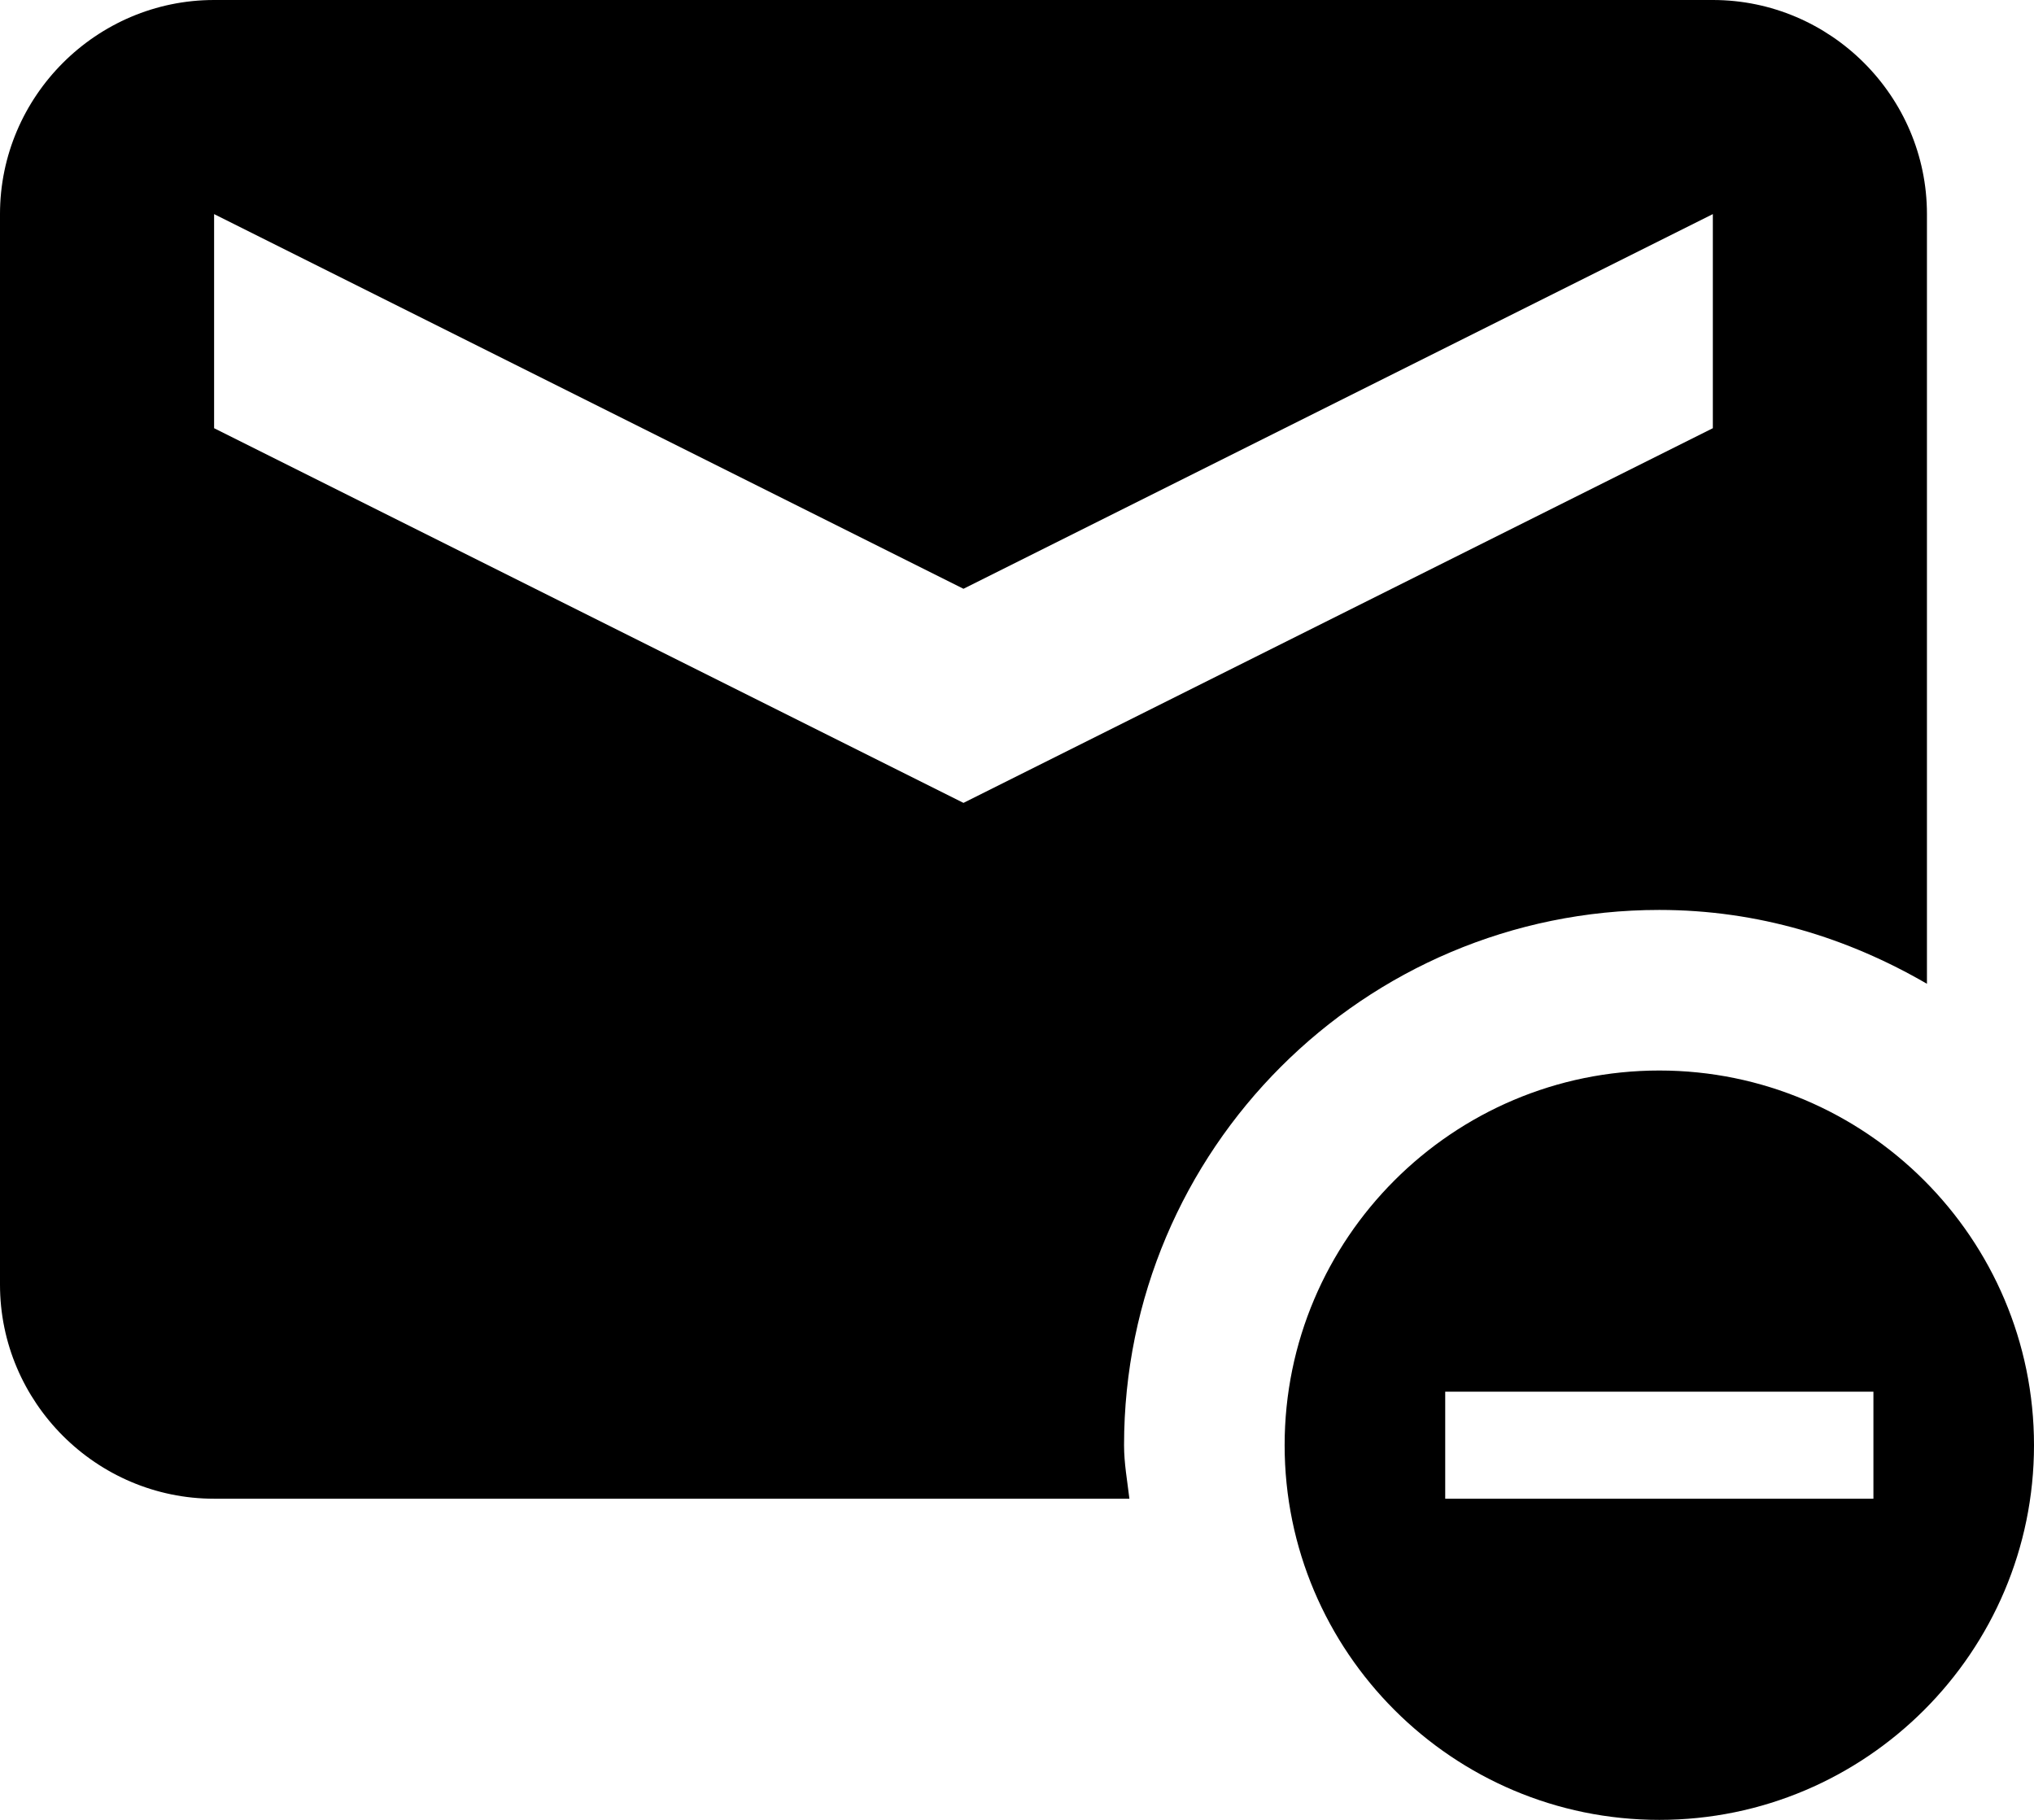 <?xml version="1.0" encoding="UTF-8"?>
<svg width="19px" height="17px" viewBox="0 0 19 17" version="1.1" xmlns="http://www.w3.org/2000/svg" xmlns:xlink="http://www.w3.org/1999/xlink">
    <!-- Generator: Sketch 51.3 (57544) - http://www.bohemiancoding.com/sketch -->
    <title>baseline-unsubscribe-24px</title>
    <desc>Created with Sketch.</desc>
    <defs></defs>
    <g stroke="none" stroke-width="1" fill="none" fill-rule="evenodd">
        <g fill="#000000" fill-rule="nonzero">
            <path d="M15.5,10 C13.57,10 12,11.57 12,13.5 C12,15.43 13.57,17 15.5,17 C17.43,17 19,15.43 19,13.5 C19,11.57 17.43,10 15.5,10 Z M17.5,14 L13.5,14 L13.5,13 L17.5,13 L17.5,14 Z M10.55,14 C10.53,13.83 10.5,13.67 10.5,13.5 C10.5,10.74 12.74,8.5 15.5,8.5 C16.42,8.5 17.26,8.76 18,9.19 L18,2 C18,0.9 17.1,0 16,0 L2,0 C0.9,0 0,0.9 0,2 L0,12 C0,13.1 0.9,14 2,14 L10.55,14 Z M9,7.5 L2,4 L2,2 L9,5.5 L16,2 L16,4 L9,7.5 Z"></path>
        </g>
    </g>
</svg>